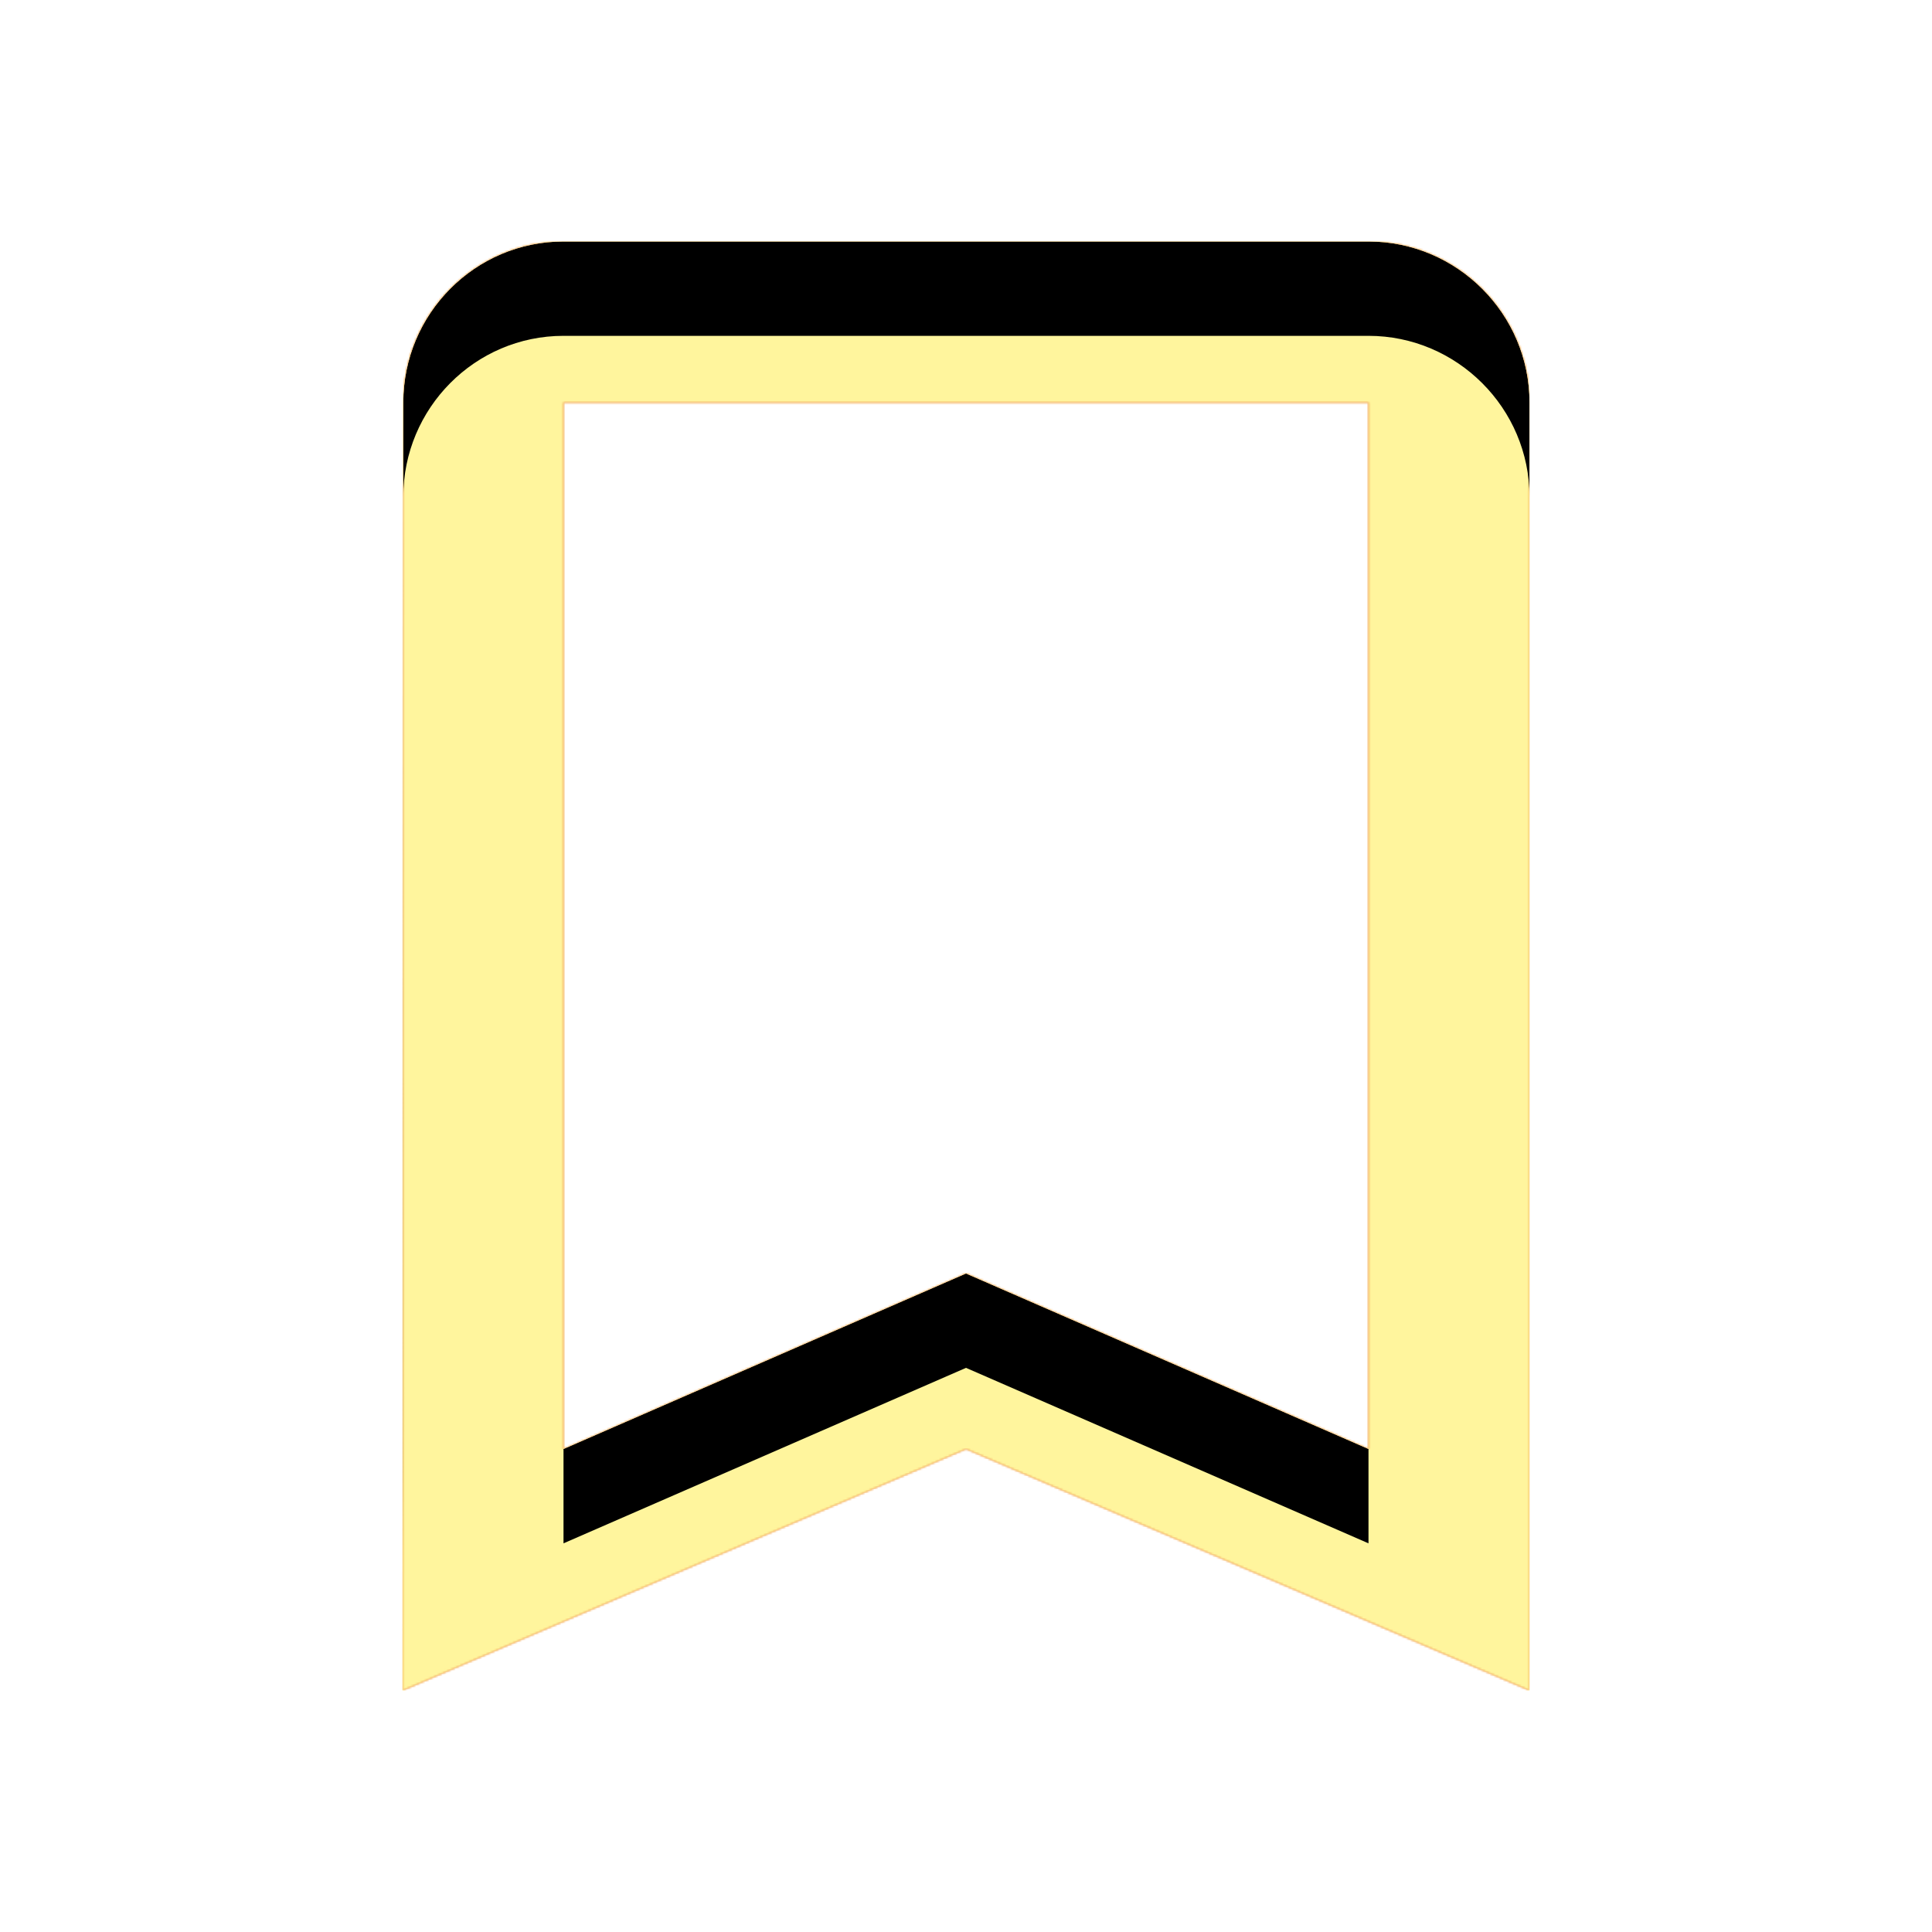 <svg version="1.1" xmlns="http://www.w3.org/2000/svg" xmlns:xlink="http://www.w3.org/1999/xlink" viewBox="0,0,1024,1024">
	<!-- Color names: teamapps-color-1, teamapps-color-2, teamapps-color-3 -->
	<desc>bookmark_border icon - Licensed under Apache License v2.0 (http://www.apache.org/licenses/LICENSE-2.0) - Created with Iconfu.com - Derivative work of Material icons (Copyright Google Inc.)</desc>
	<defs>
		<clipPath id="clip-f0ImgSGh">
			<path d="M810.67,213.33v682.67l-298.67,-128l-298.67,128l0.43,-682.67c0,-46.93 37.98,-85.33 84.91,-85.33h426.66c46.93,0 85.34,38.4 85.34,85.33zM725.33,213.33h-426.66v554.67l213.33,-93.01l213.33,93.01z"/>
		</clipPath>
		<radialGradient cx="0" cy="0" r="1448.15" id="color-jbTvFspn" gradientUnits="userSpaceOnUse">
			<stop offset="0.07" stop-color="#ffffff"/>
			<stop offset="0.75" stop-color="#000000"/>
		</radialGradient>
		<linearGradient x1="0" y1="1024" x2="1024" y2="0" id="color-rM5REmjV" gradientUnits="userSpaceOnUse">
			<stop offset="0.2" stop-color="#000000"/>
			<stop offset="0.8" stop-color="#ffffff"/>
		</linearGradient>
		<filter id="filter-O06bqZD2" color-interpolation-filters="sRGB">
			<feOffset/>
		</filter>
		<filter id="filter-PPqDceD0" x="0%" y="0%" width="100%" height="100%" color-interpolation-filters="sRGB">
			<feColorMatrix values="1 0 0 0 0 0 1 0 0 0 0 0 1 0 0 0 0 0 0.05 0" in="SourceGraphic"/>
			<feOffset dy="20"/>
			<feGaussianBlur stdDeviation="11" result="blur0"/>
			<feColorMatrix values="1 0 0 0 0 0 1 0 0 0 0 0 1 0 0 0 0 0 0.07 0" in="SourceGraphic"/>
			<feOffset dy="30"/>
			<feGaussianBlur stdDeviation="20" result="blur1"/>
			<feMerge>
				<feMergeNode in="blur0"/>
				<feMergeNode in="blur1"/>
			</feMerge>
		</filter>
		<mask id="mask-s1Bl9uib">
			<rect fill="url(#color-rM5REmjV)" x="213.33" y="128" width="597.34" height="768"/>
		</mask>
		<mask id="mask-t6ICbrmE">
			<path d="M810.67,213.33v682.67l-298.67,-128l-298.67,128l0.43,-682.67c0,-46.93 37.98,-85.33 84.91,-85.33h426.66c46.93,0 85.34,38.4 85.34,85.33zM725.33,213.33h-426.66v554.67l213.33,-93.01l213.33,93.01z" fill="#ffffff"/>
		</mask>
		<mask id="mask-VWUTAne4">
			<path d="M810.67,213.33v682.67l-298.67,-128l-298.67,128l0.43,-682.67c0,-46.93 37.98,-85.33 84.91,-85.33h426.66c46.93,0 85.34,38.4 85.34,85.33zM725.33,213.33h-426.66v554.67l213.33,-93.01l213.33,93.01z" fill="url(#color-jbTvFspn)"/>
		</mask>
	</defs>
	<g fill="none" fill-rule="nonzero" style="mix-blend-mode: normal">
		<g mask="url(#mask-t6ICbrmE)">
			<g color="#ffc107" class="teamapps-color-2">
				<rect x="213.33" y="128" width="597.34" height="768" fill="currentColor"/>
			</g>
			<g color="#e65100" class="teamapps-color-3" mask="url(#mask-s1Bl9uib)">
				<rect x="213.33" y="128" width="597.34" height="768" fill="currentColor"/>
			</g>
		</g>
		<g filter="url(#filter-O06bqZD2)" mask="url(#mask-VWUTAne4)">
			<g color="#fff59d" class="teamapps-color-1">
				<rect x="213.33" y="128" width="597.34" height="768" fill="currentColor"/>
			</g>
		</g>
		<g clip-path="url(#clip-f0ImgSGh)">
			<path d="M120.33,939v-954h783.34v954zM725.33,128h-426.66c-46.93,0 -84.91,38.4 -84.91,85.33l-0.43,682.67l298.67,-128l298.67,128v-682.67c0,-46.93 -38.41,-85.33 -85.34,-85.33zM725.33,768l-213.33,-93.01l-213.33,93.01v-554.67h426.66z" fill="#000000" filter="url(#filter-PPqDceD0)"/>
		</g>
	</g>
</svg>